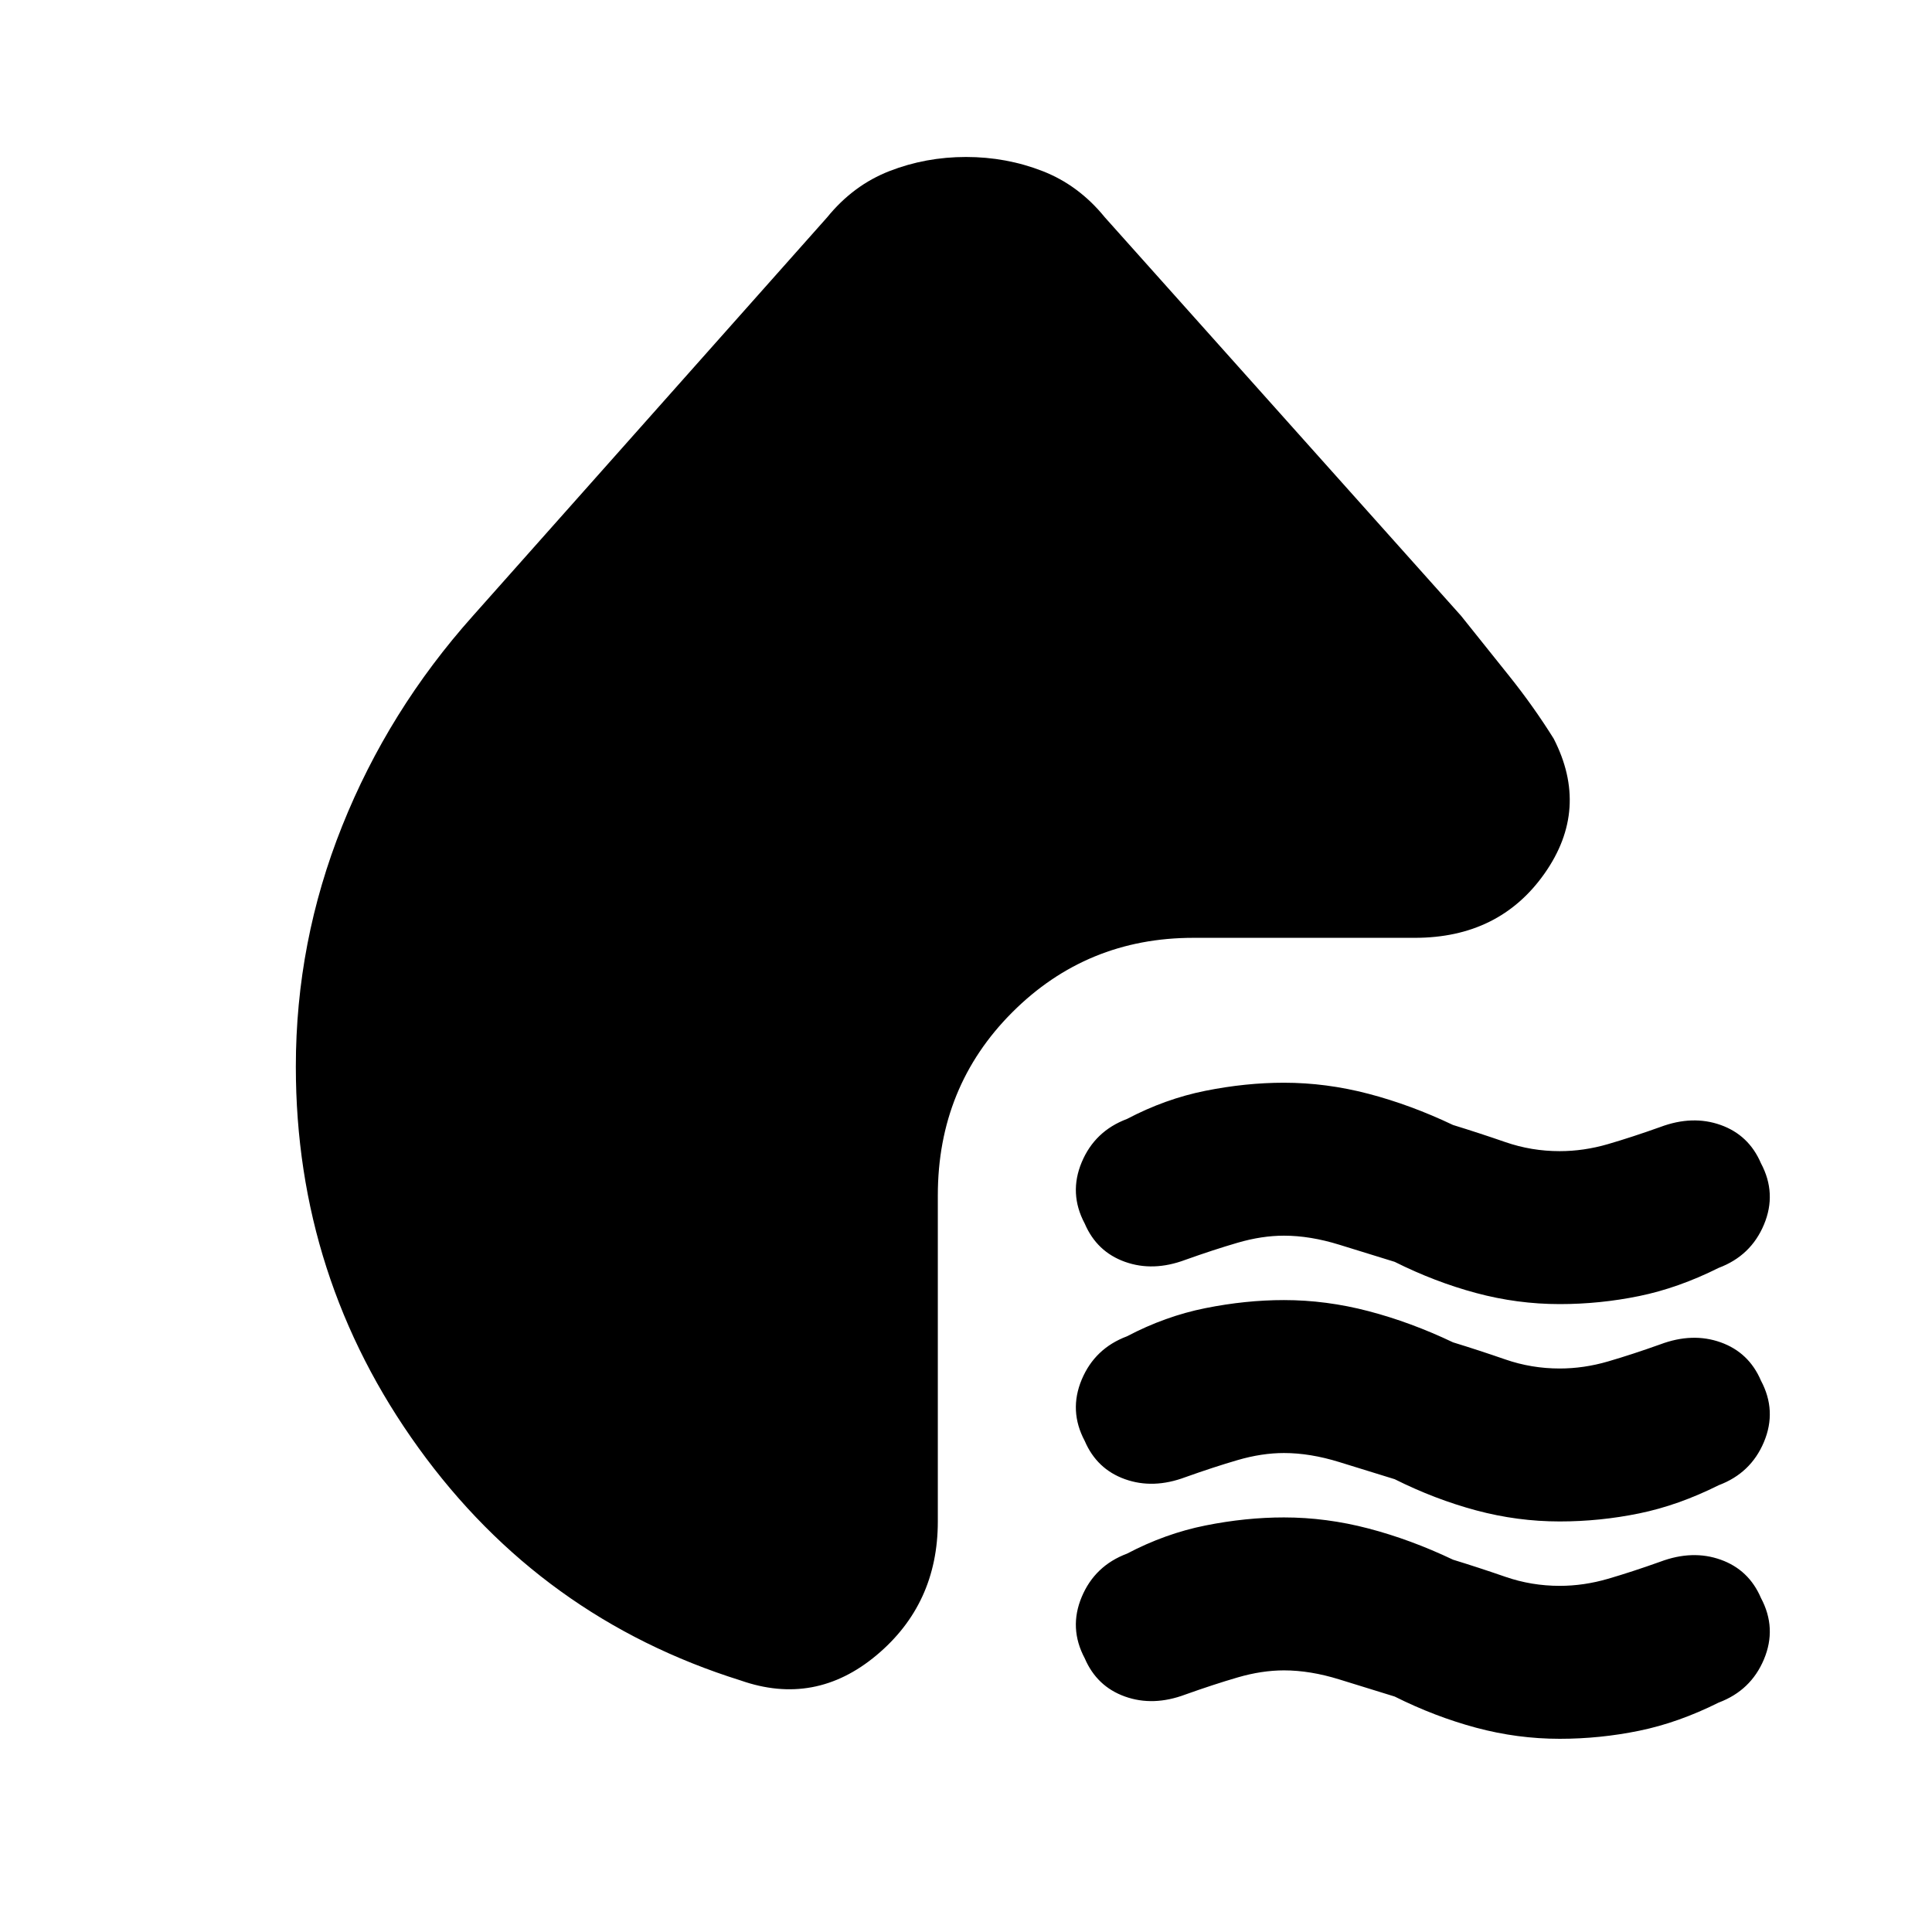 <svg xmlns="http://www.w3.org/2000/svg" height="20" viewBox="0 -960 960 960" width="20"><path d="M693-333q-13-4-27.5-8.5T638-346q-11 0-23 3.5t-26 8.5q-16 6-30 1t-20-19q-8-15-1.5-30.5T560-404q19-10 39-14t39-4q21 0 42 5.5t42 15.5q13 4 26 8.5t27 4.5q12 0 24-3.5t26-8.5q16-6 30-1t20 19q8 15 1.5 30.5T854-330q-20 10-39.5 14t-39.5 4q-21 0-41.5-5.5T693-333Zm0 108q-13-4-27.5-8.5T638-238q-11 0-23 3.5t-26 8.5q-16 6-30 1t-20-19q-8-15-1.5-30.5T560-296q19-10 39-14t39-4q21 0 42 5.5t42 15.5q13 4 26 8.5t27 4.5q12 0 24-3.5t26-8.5q16-6 30-1t20 19q8 15 1.5 30.5T854-222q-20 10-39.5 14t-39.5 4q-21 0-41.5-5.5T693-225Zm0 108q-13-4-27.5-8.5T638-130q-11 0-23 3.5t-26 8.5q-16 6-30 1t-20-19q-8-15-1.5-30.5T560-188q19-10 39-14t39-4q21 0 42 5.5t42 15.5q13 4 26 8.5t27 4.5q12 0 24-3.5t26-8.5q16-6 30-1t20 19q8 15 1.5 30.5T854-114q-20 10-39.5 14T775-96q-21 0-41.5-5.5T693-117ZM235-654l176-198q13-16 31-23t38-7q20 0 38 7t31 23l177 198 24 30q12 15 22 31 18 35-4.5 67T703-494H593q-53 0-90 37t-37 91v162q0 41-30.5 66.5T368-125q-99-31-160-115.5T147-430q0-62 23-119.5T235-654Z"/></svg>